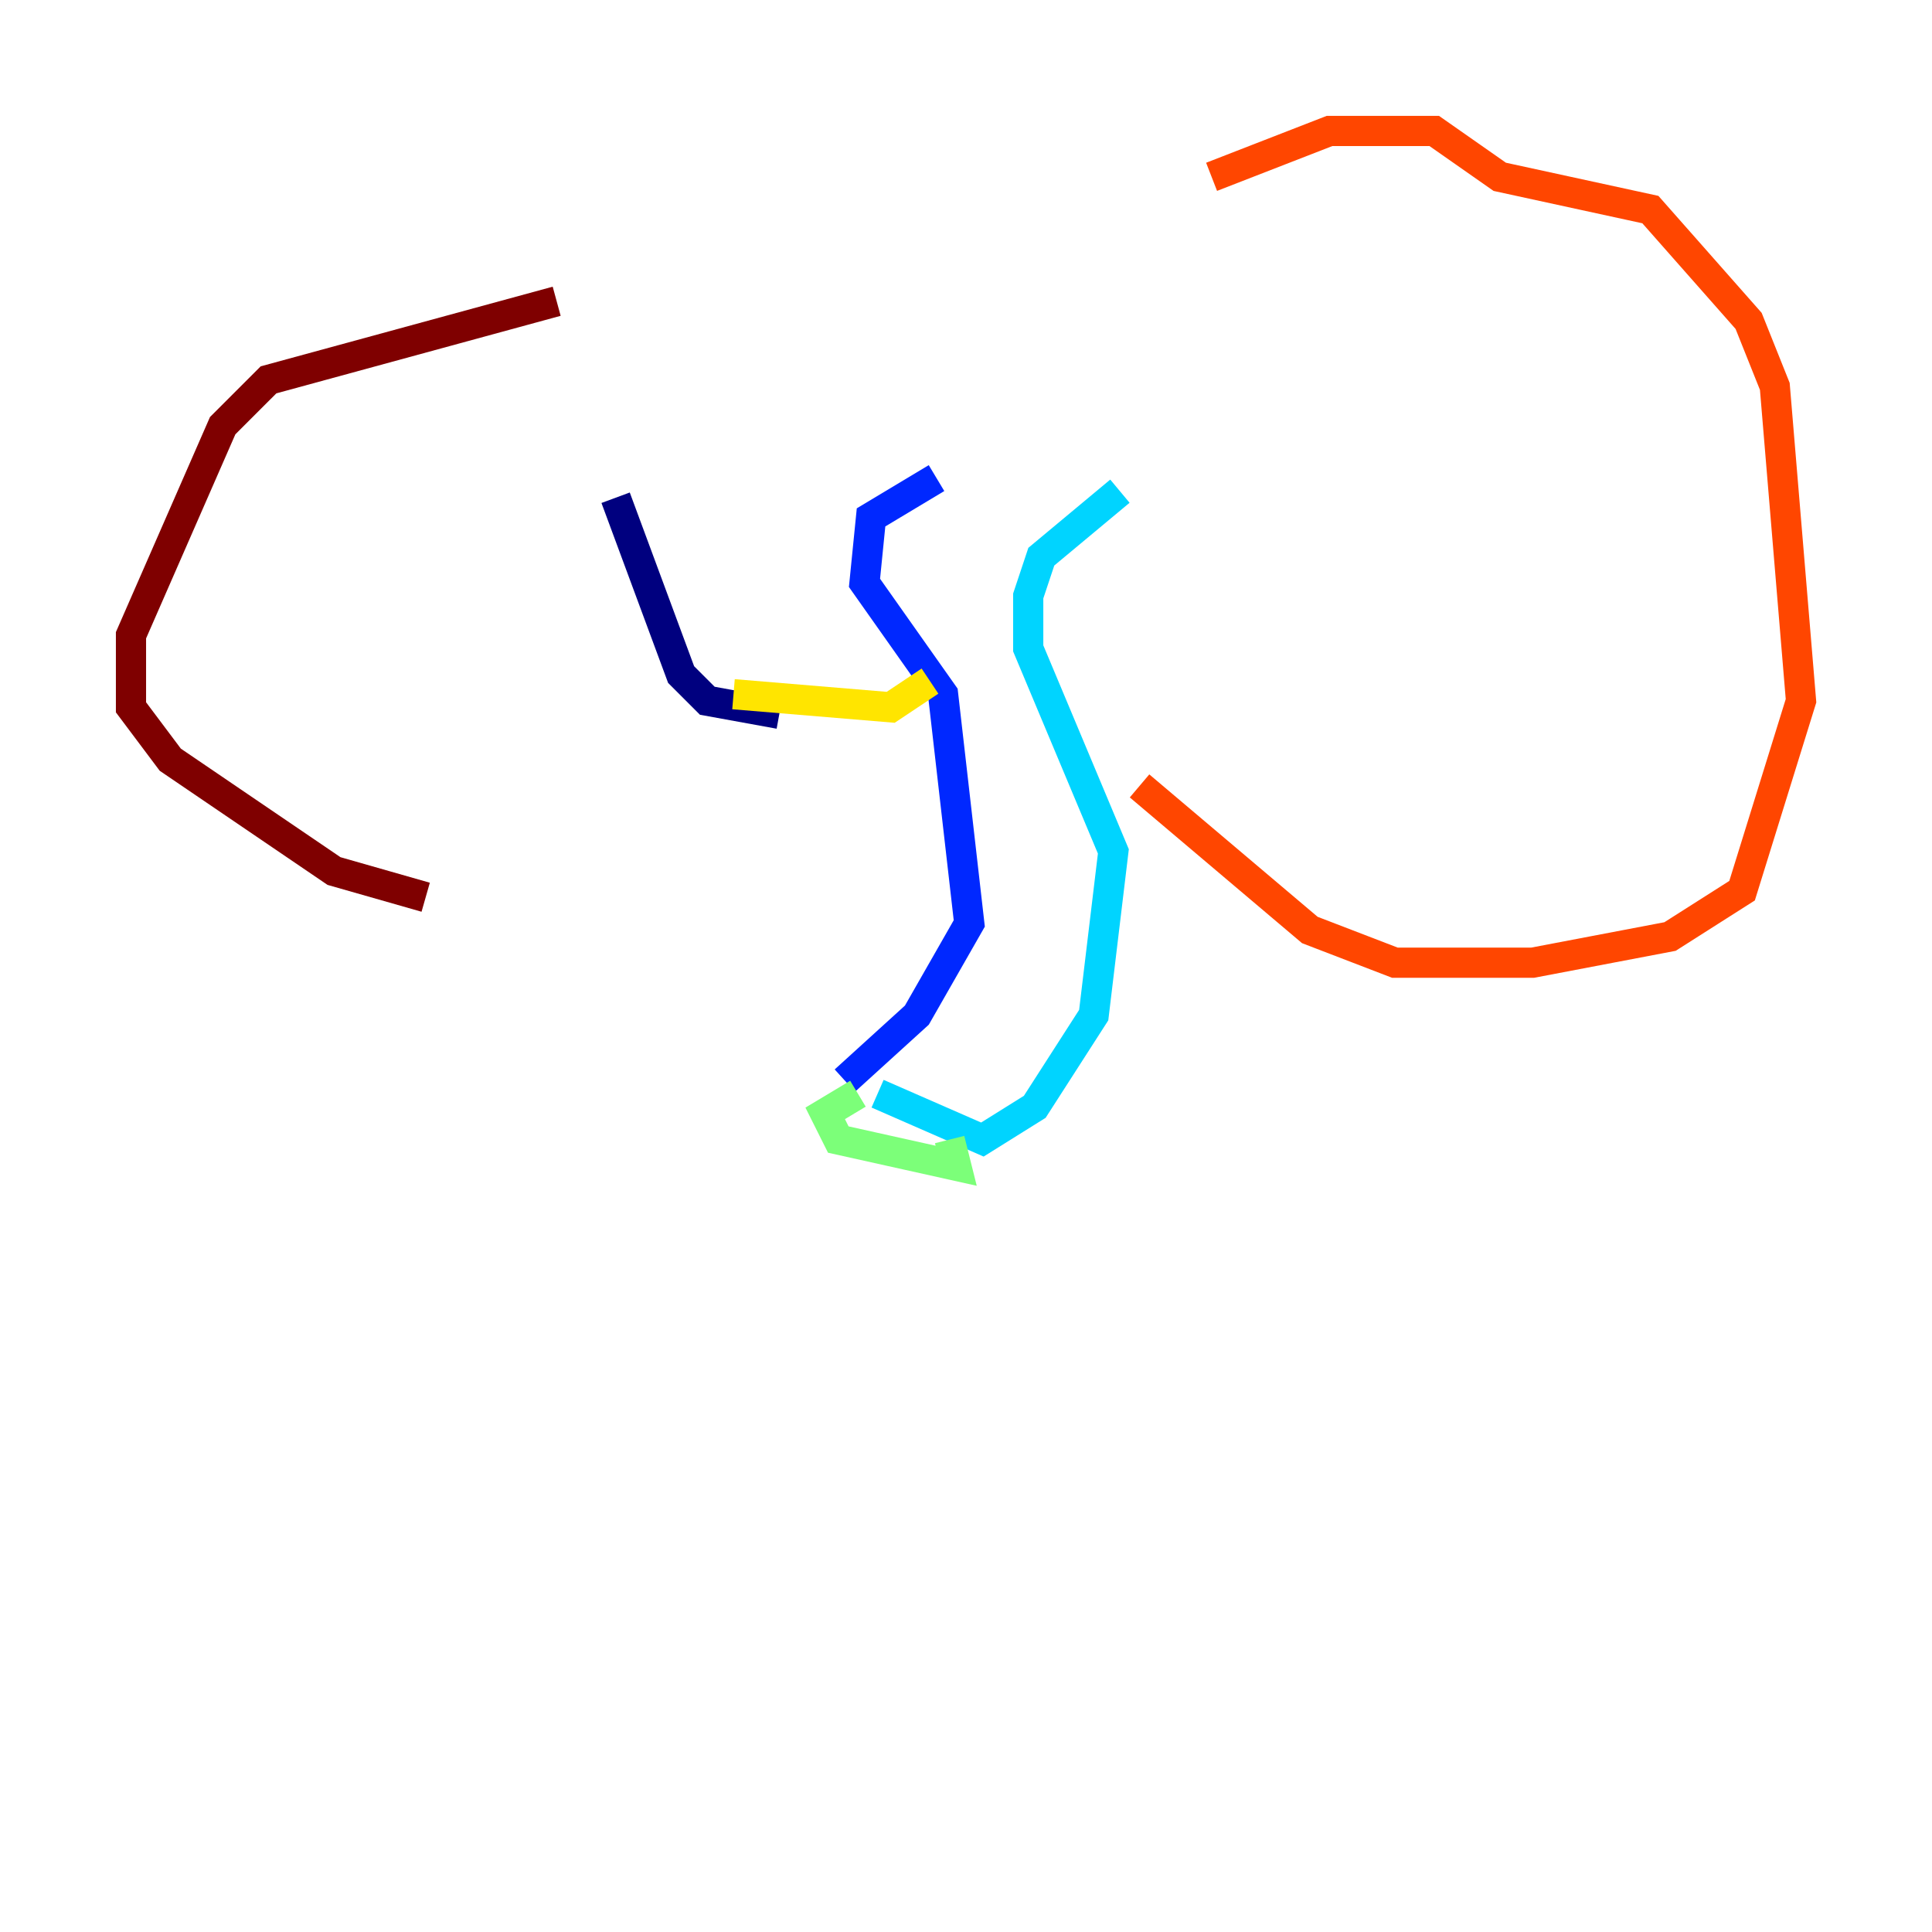 <?xml version="1.0" encoding="utf-8" ?>
<svg baseProfile="tiny" height="128" version="1.2" viewBox="0,0,128,128" width="128" xmlns="http://www.w3.org/2000/svg" xmlns:ev="http://www.w3.org/2001/xml-events" xmlns:xlink="http://www.w3.org/1999/xlink"><defs /><polyline fill="none" points="40.786,32.976 45.125,44.691 46.861,46.427 51.634,47.295" stroke="#00007f" stroke-width="2" /><polyline fill="none" points="62.047,31.675 57.709,34.278 57.275,38.617 62.481,45.993 64.217,61.18 60.746,67.254 55.973,71.593" stroke="#0028ff" stroke-width="2" /><polyline fill="none" points="74.197,32.542 68.99,36.881 68.122,39.485 68.122,42.956 73.763,56.407 72.461,67.254 68.556,73.329 65.085,75.498 58.142,72.461" stroke="#00d4ff" stroke-width="2" /><polyline fill="none" points="56.841,72.461 54.671,73.763 55.539,75.498 63.349,77.234 62.915,75.498" stroke="#7cff79" stroke-width="2" /><polyline fill="none" points="48.597,45.993 59.01,46.861 61.614,45.125" stroke="#ffe500" stroke-width="2" /><polyline fill="none" points="80.271,11.715 88.081,8.678 95.024,8.678 99.363,11.715 109.342,13.885 115.851,21.261 117.586,25.6 119.322,46.427 115.417,59.01 110.644,62.047 101.532,63.783 92.42,63.783 86.78,61.614 75.498,52.068" stroke="#ff4600" stroke-width="2" /><polyline fill="none" points="36.881,19.959 17.79,25.166 14.752,28.203 8.678,42.088 8.678,46.861 11.281,50.332 22.129,57.709 28.203,59.444" stroke="#7f0000" stroke-width="2" /></svg>